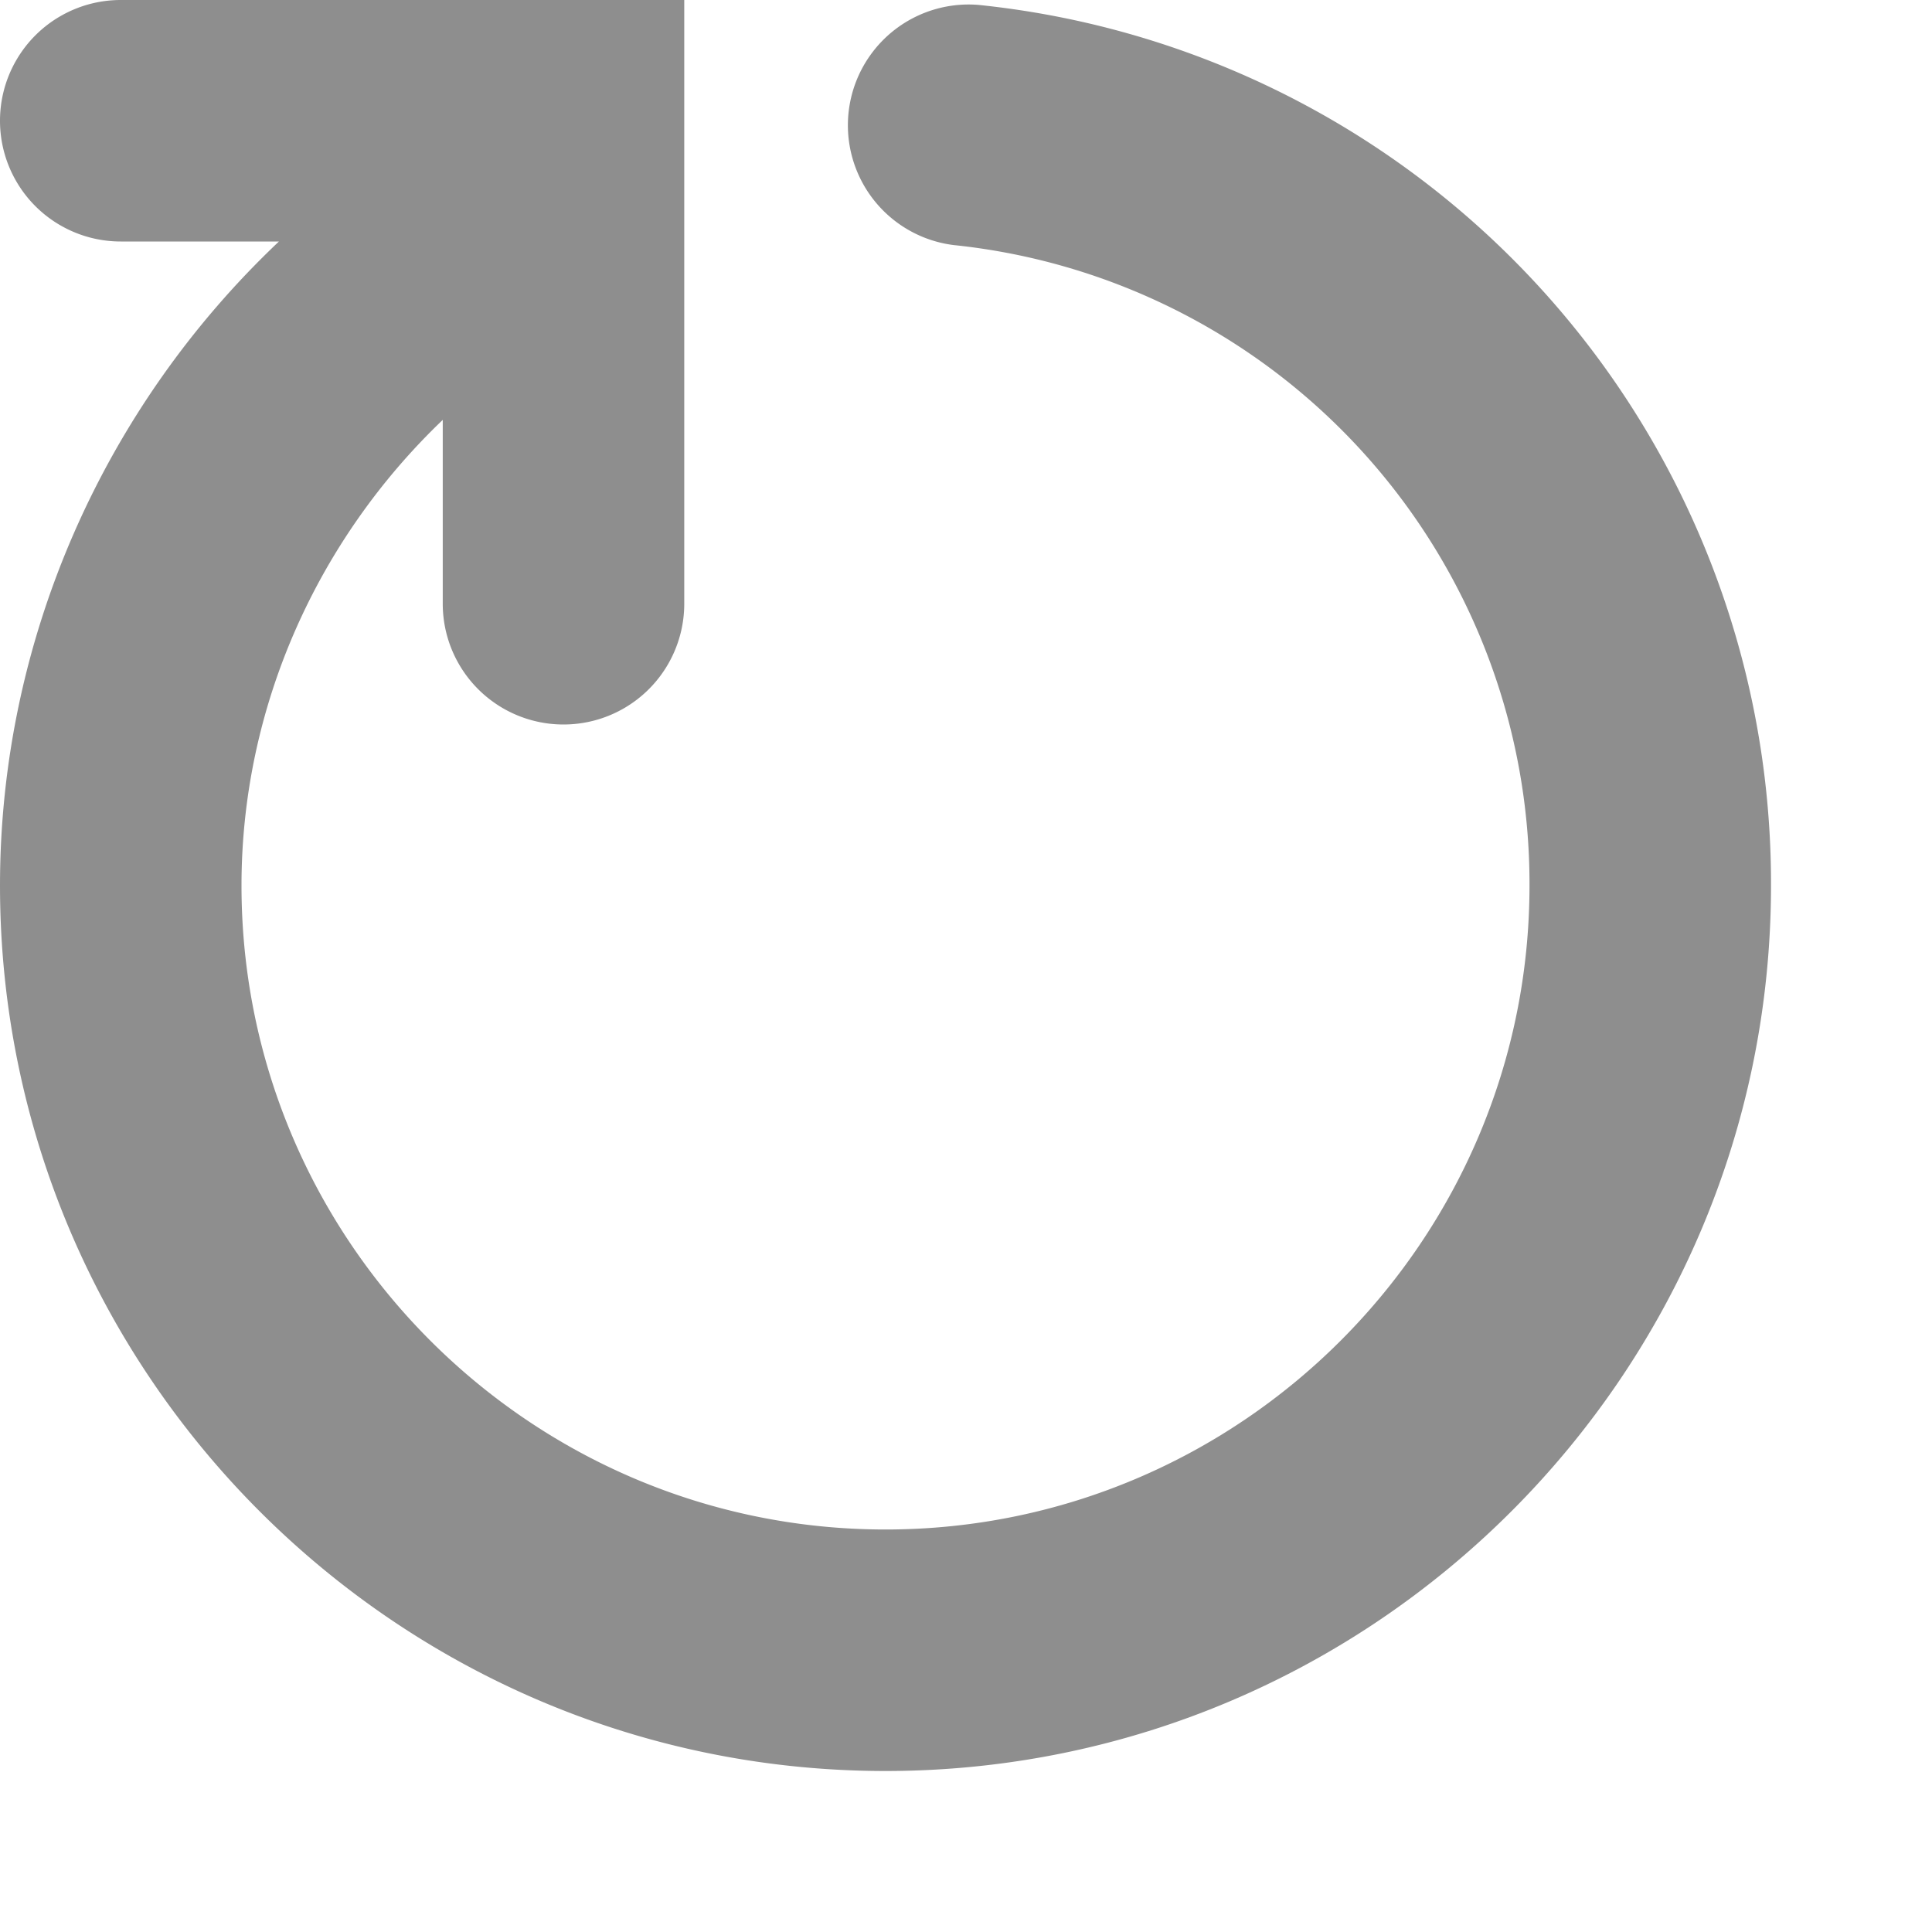 <svg width="24" height="24" xmlns="http://www.w3.org/2000/svg"><path d="M3.465 3H1.5a1.5 1.5 0 1 1 0-3h7v7.5a1.5 1.5 0 1 1-3 0V5.216C3.942 6.705 3 8.783 3 11c0 4.411 3.589 8 8 8s8-3.589 8-8a7.976 7.976 0 0 0-7.156-7.956 1.5 1.5 0 0 1 .312-2.983A10.967 10.967 0 0 1 22 11c0 6.065-4.934 11-11 11-6.065 0-11-4.935-11-11 0-3.068 1.299-5.951 3.465-8" fill="#8E8E8E"/></svg>
